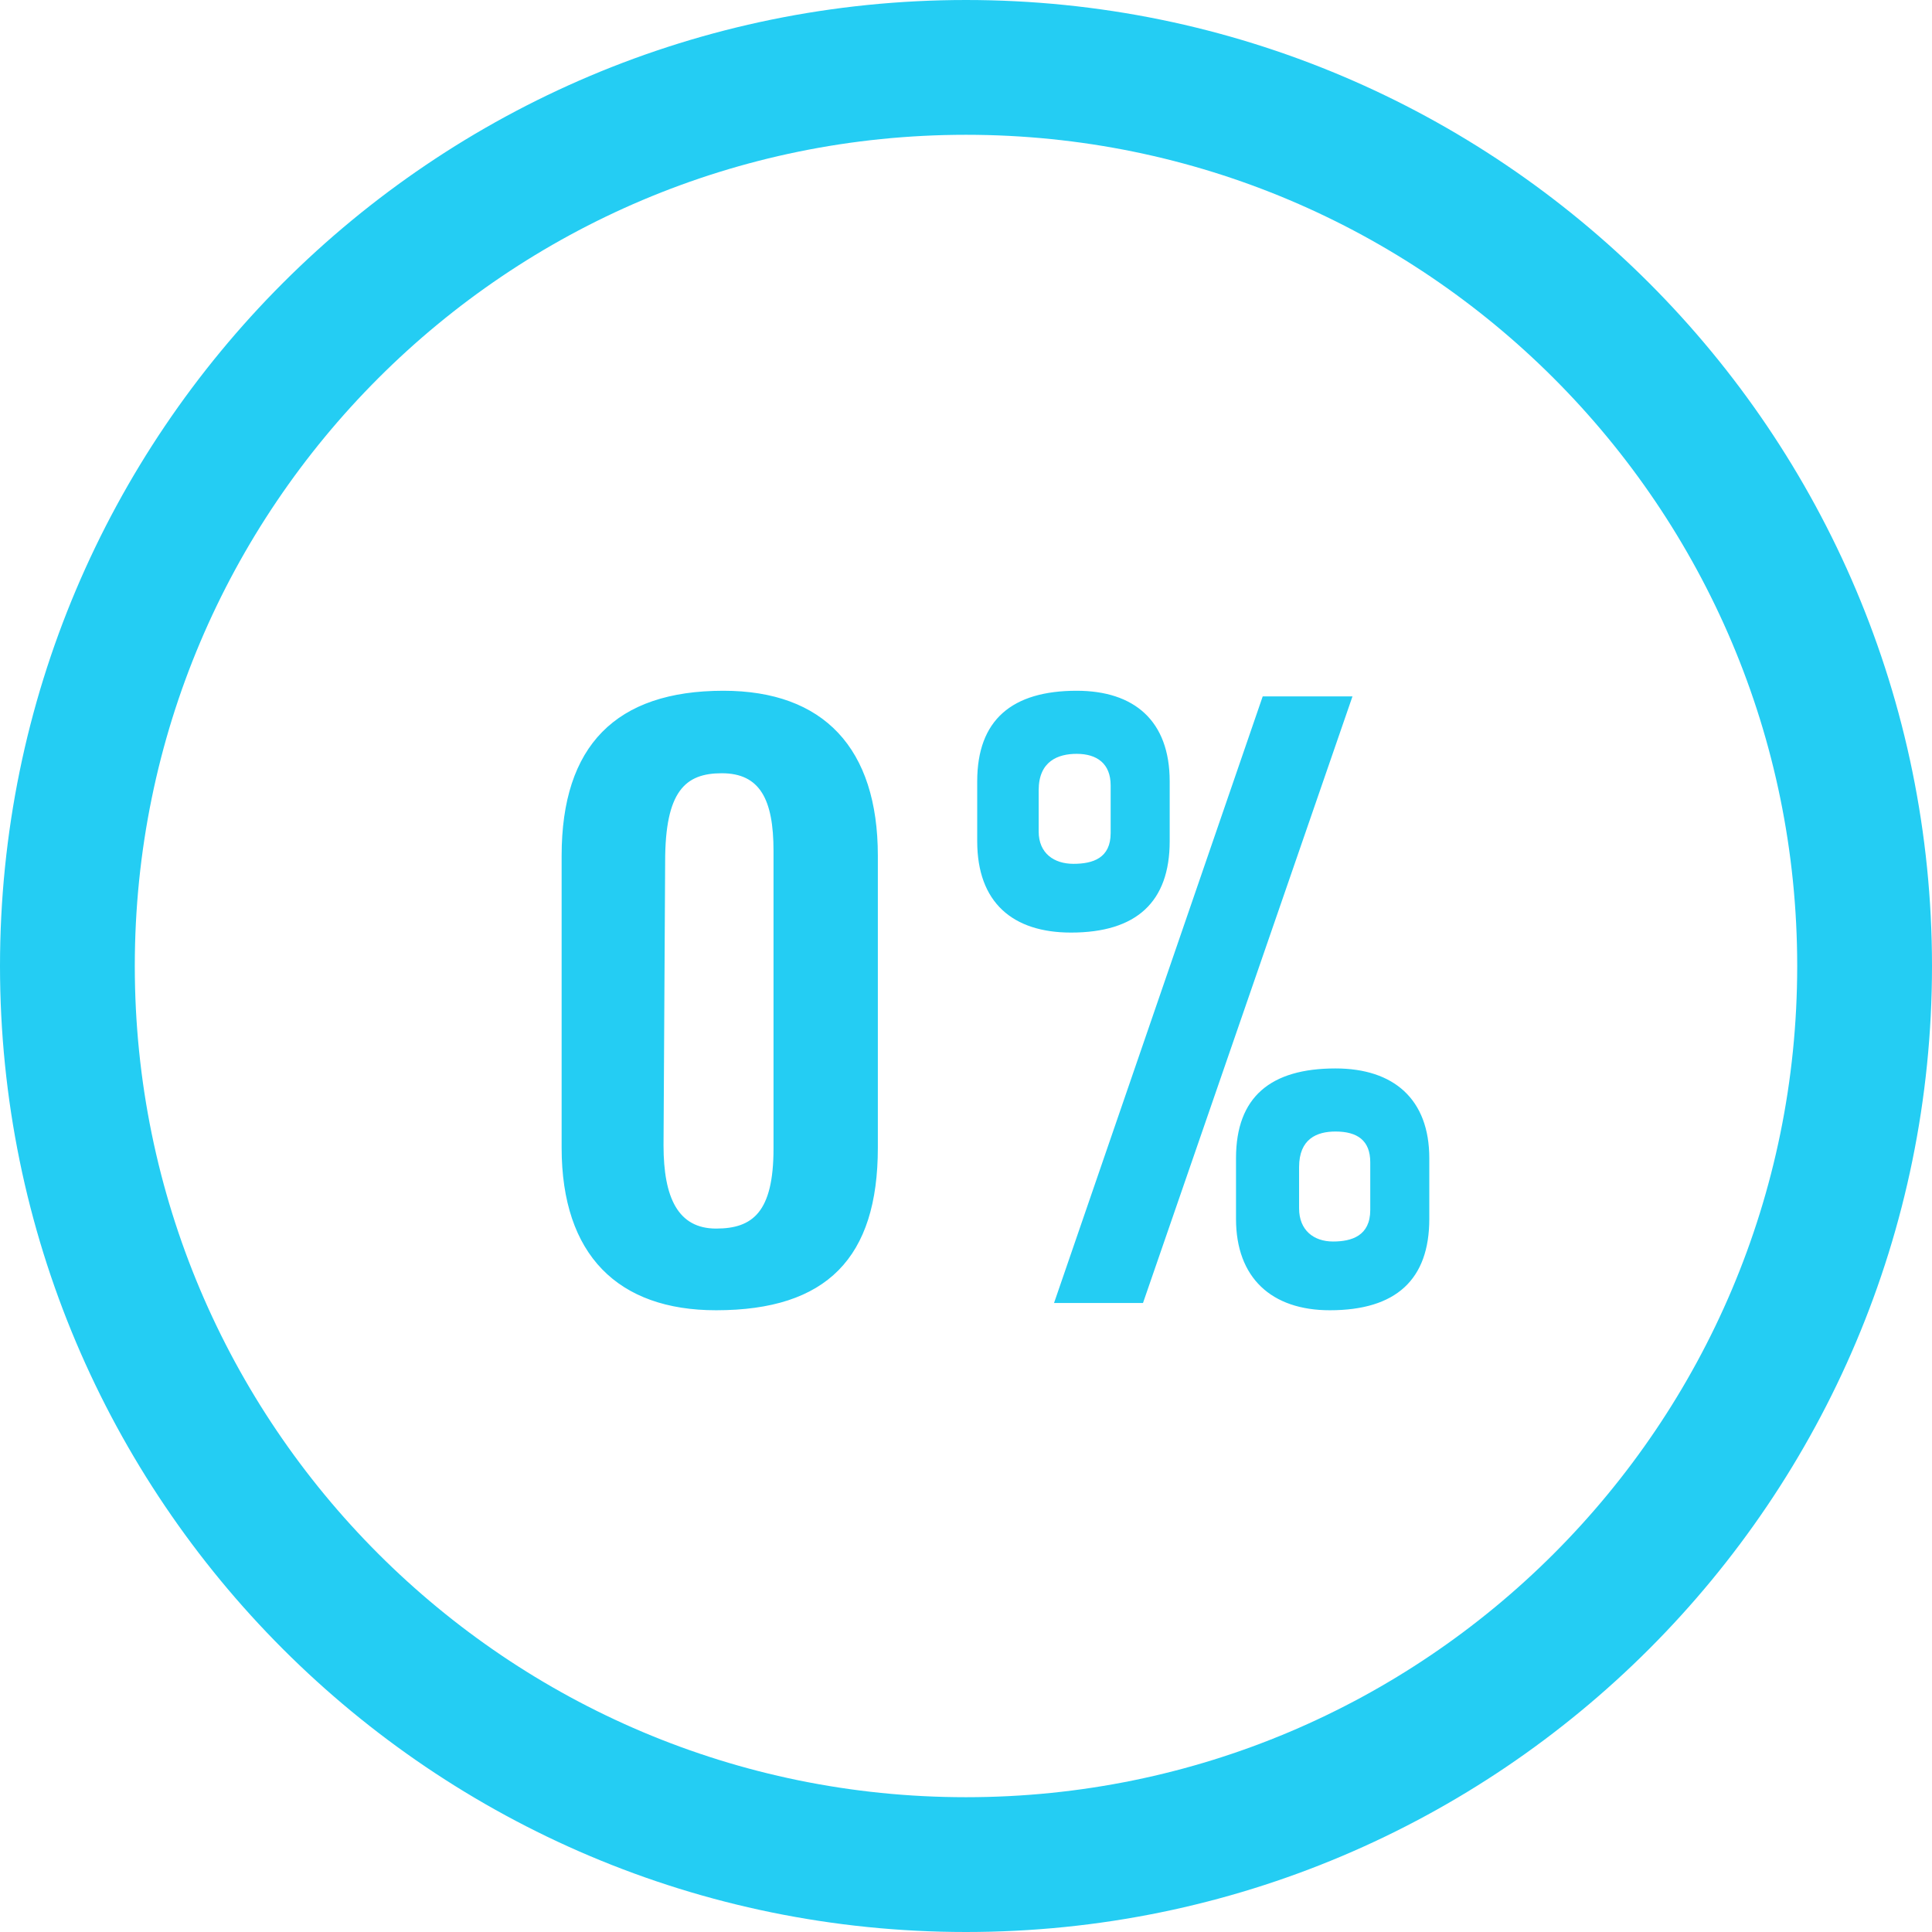 <svg width="86" height="86" viewBox="0 0 86 86" fill="none" xmlns="http://www.w3.org/2000/svg">
<path d="M43 83C65.091 83 83 65.091 83 43C83 20.909 65.091 3 43 3C20.909 3 3 20.909 3 43C3 65.091 20.909 83 43 83Z" stroke="#24CDF3" stroke-width="6" stroke-linecap="round" stroke-linejoin="round"/>
<path d="M32.2 30.748C27.412 30.748 25 33.196 25 38.092V51.088C25 55.876 27.52 58.324 31.876 58.324C36.808 58.324 39.076 55.984 39.076 51.088V38.092C39.076 33.304 36.664 30.748 32.2 30.748ZM34.432 51.124C34.432 53.968 33.496 54.688 31.876 54.688C30.184 54.688 29.536 53.32 29.536 50.98L29.608 38.344C29.608 35.212 30.508 34.42 32.128 34.42C33.82 34.42 34.432 35.572 34.432 37.876V51.124ZM47.927 30.748C45.047 30.748 43.499 32.044 43.499 34.78V37.444C43.499 40.18 45.083 41.512 47.675 41.512C50.591 41.512 52.067 40.144 52.067 37.444V34.78C52.067 32.08 50.483 30.748 47.927 30.748ZM49.439 37.084C49.439 38.2 48.647 38.452 47.783 38.452C46.919 38.452 46.235 37.984 46.235 37.012V35.176C46.235 33.88 47.099 33.556 47.927 33.556C48.827 33.556 49.439 33.988 49.439 34.96V37.084ZM59.447 47.56C56.567 47.56 55.019 48.82 55.019 51.556V54.256C55.019 56.884 56.603 58.324 59.195 58.324C62.147 58.324 63.623 56.956 63.623 54.256V51.556C63.623 48.928 62.039 47.56 59.447 47.56ZM60.995 53.86C60.995 55.012 60.167 55.264 59.339 55.264C58.475 55.264 57.827 54.76 57.827 53.788V51.952C57.827 50.692 58.619 50.368 59.447 50.368C60.419 50.368 60.995 50.764 60.995 51.736V53.86ZM46.919 58H50.879L60.203 31H56.207L46.919 58Z" fill="#24CDF3"/>
</svg>

